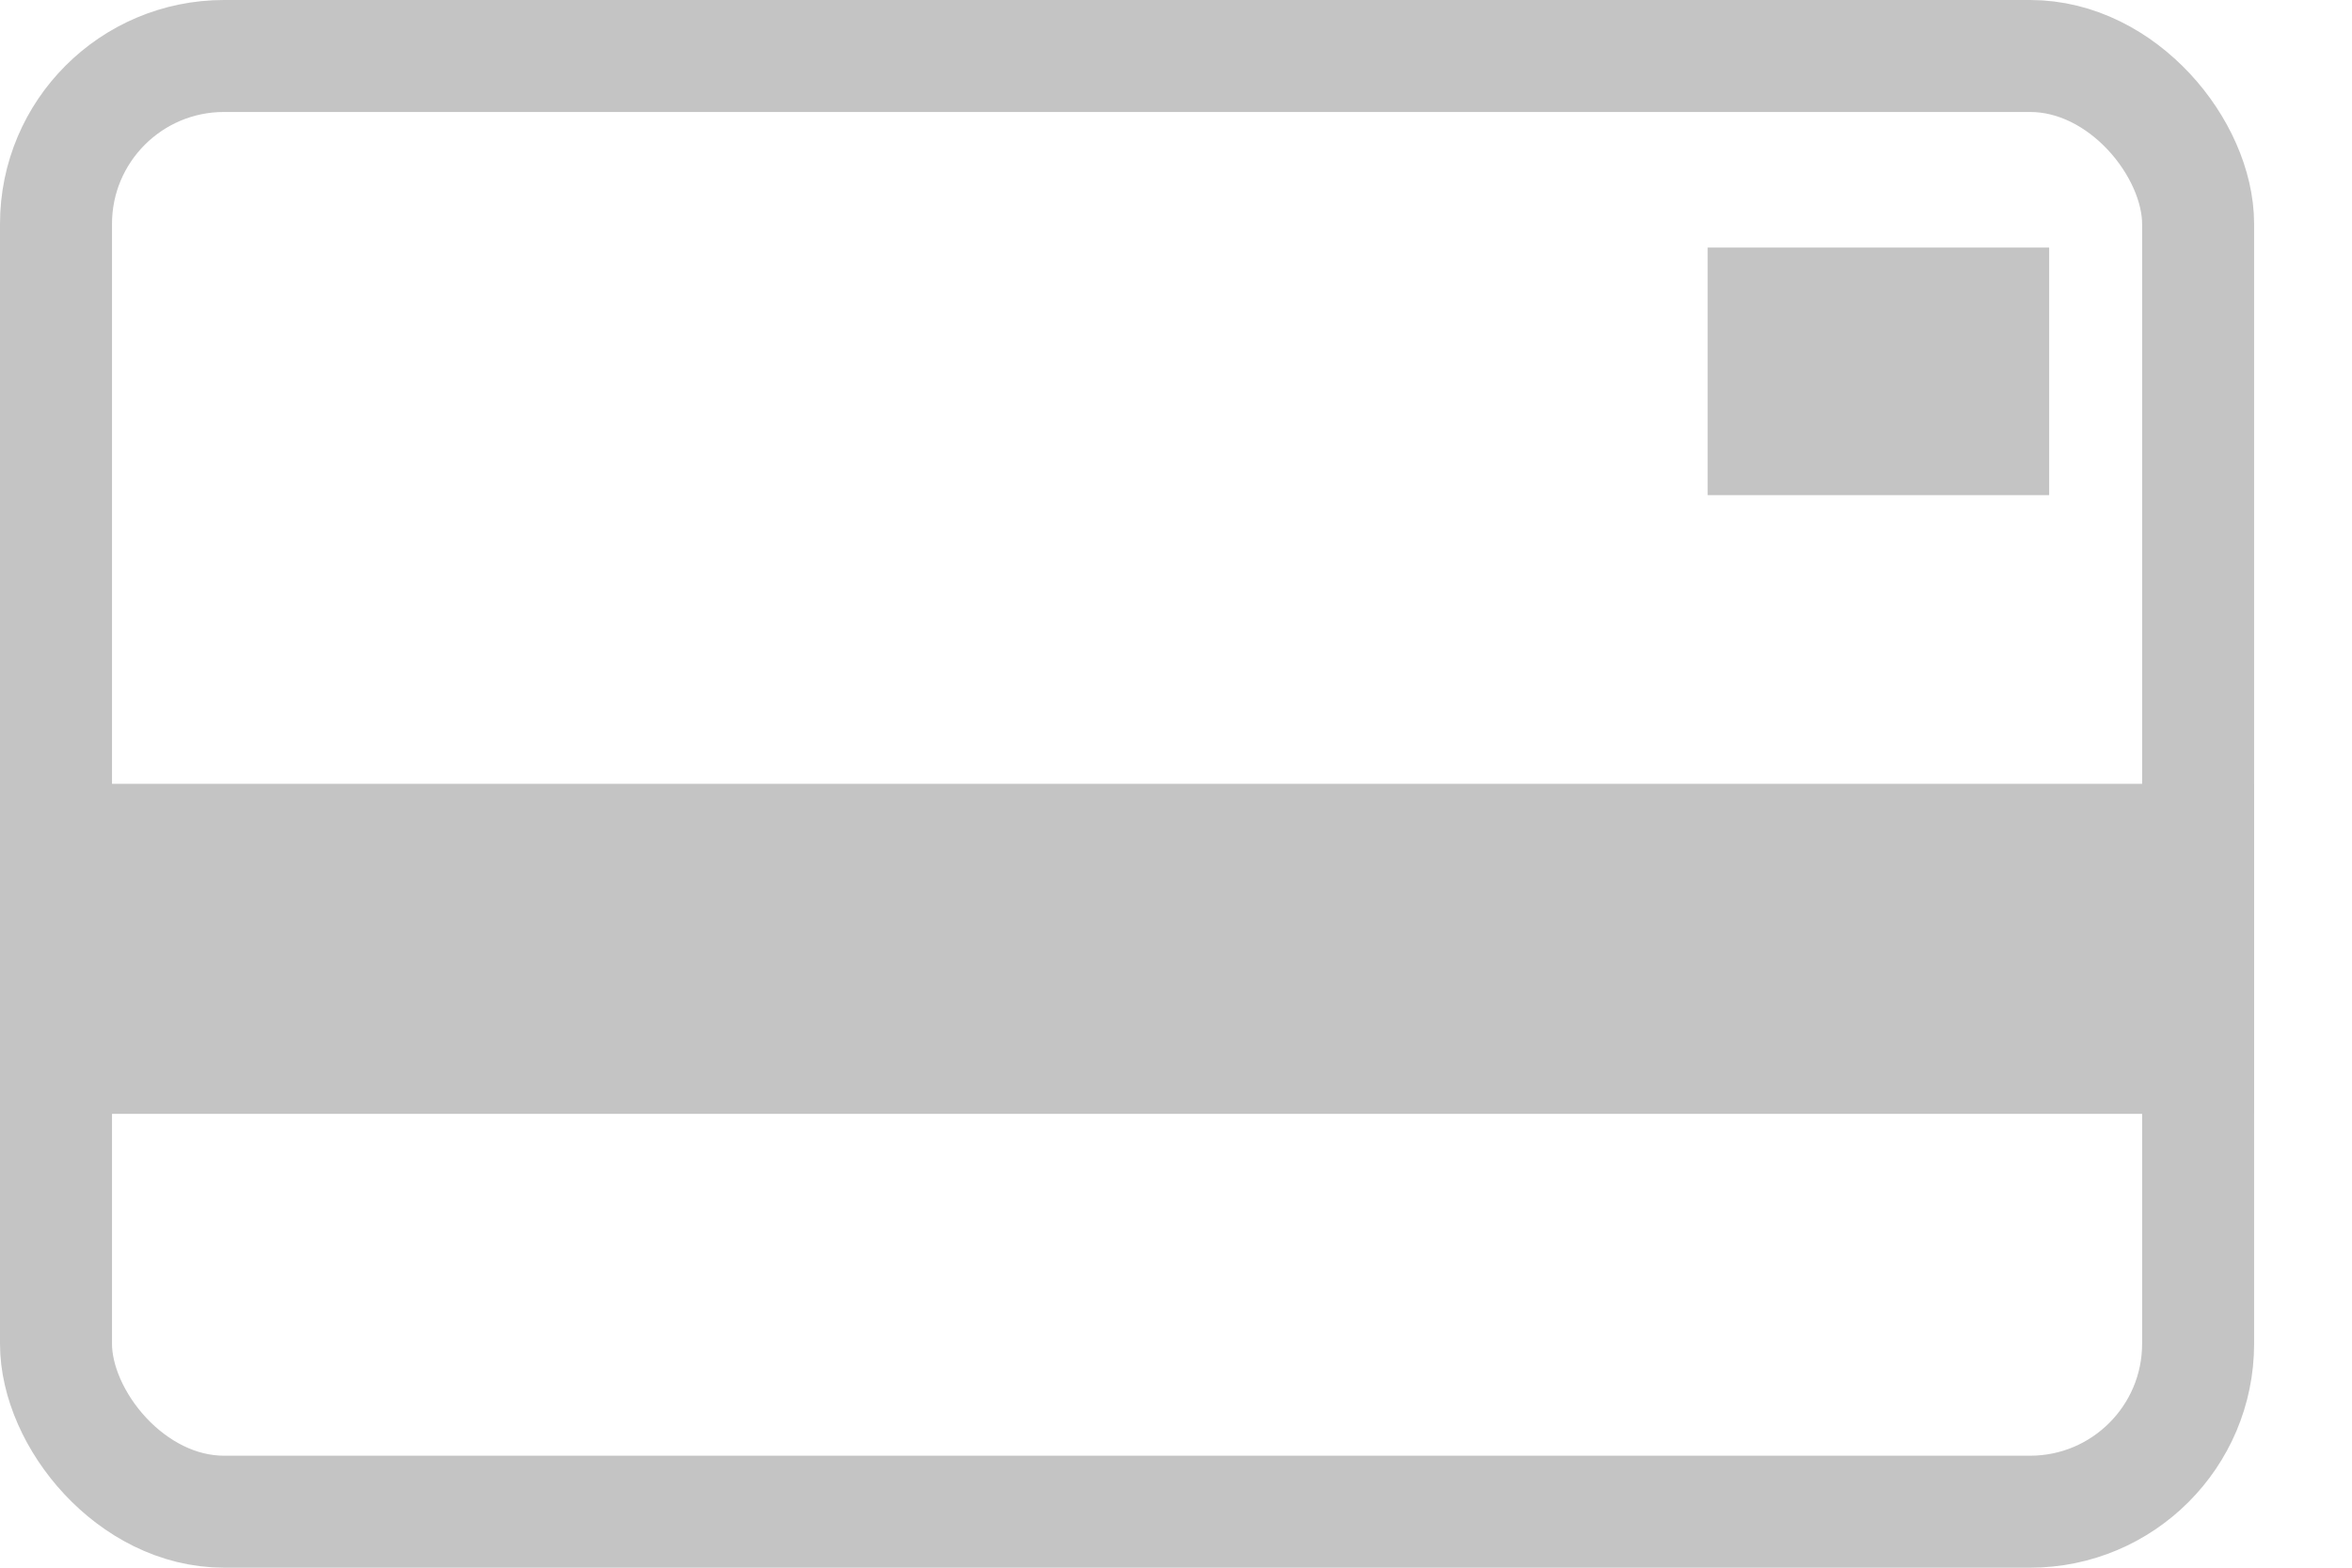 <svg
  width="21"
  height="14"
  viewBox="0 0 21 14"
  fill="none"
  xmlns="http://www.w3.org/2000/svg"
>
<rect x="0.5" y="0.5" width="19.126" height="13" rx="1.5" stroke="#C4C4C4" />
<rect y="7" width="20.126" height="2.947" fill="#C4C4C4" />
<rect x="15.247" y="2.211" width="3.049" height="2.211" fill="#C4C4C4" />
</svg>
